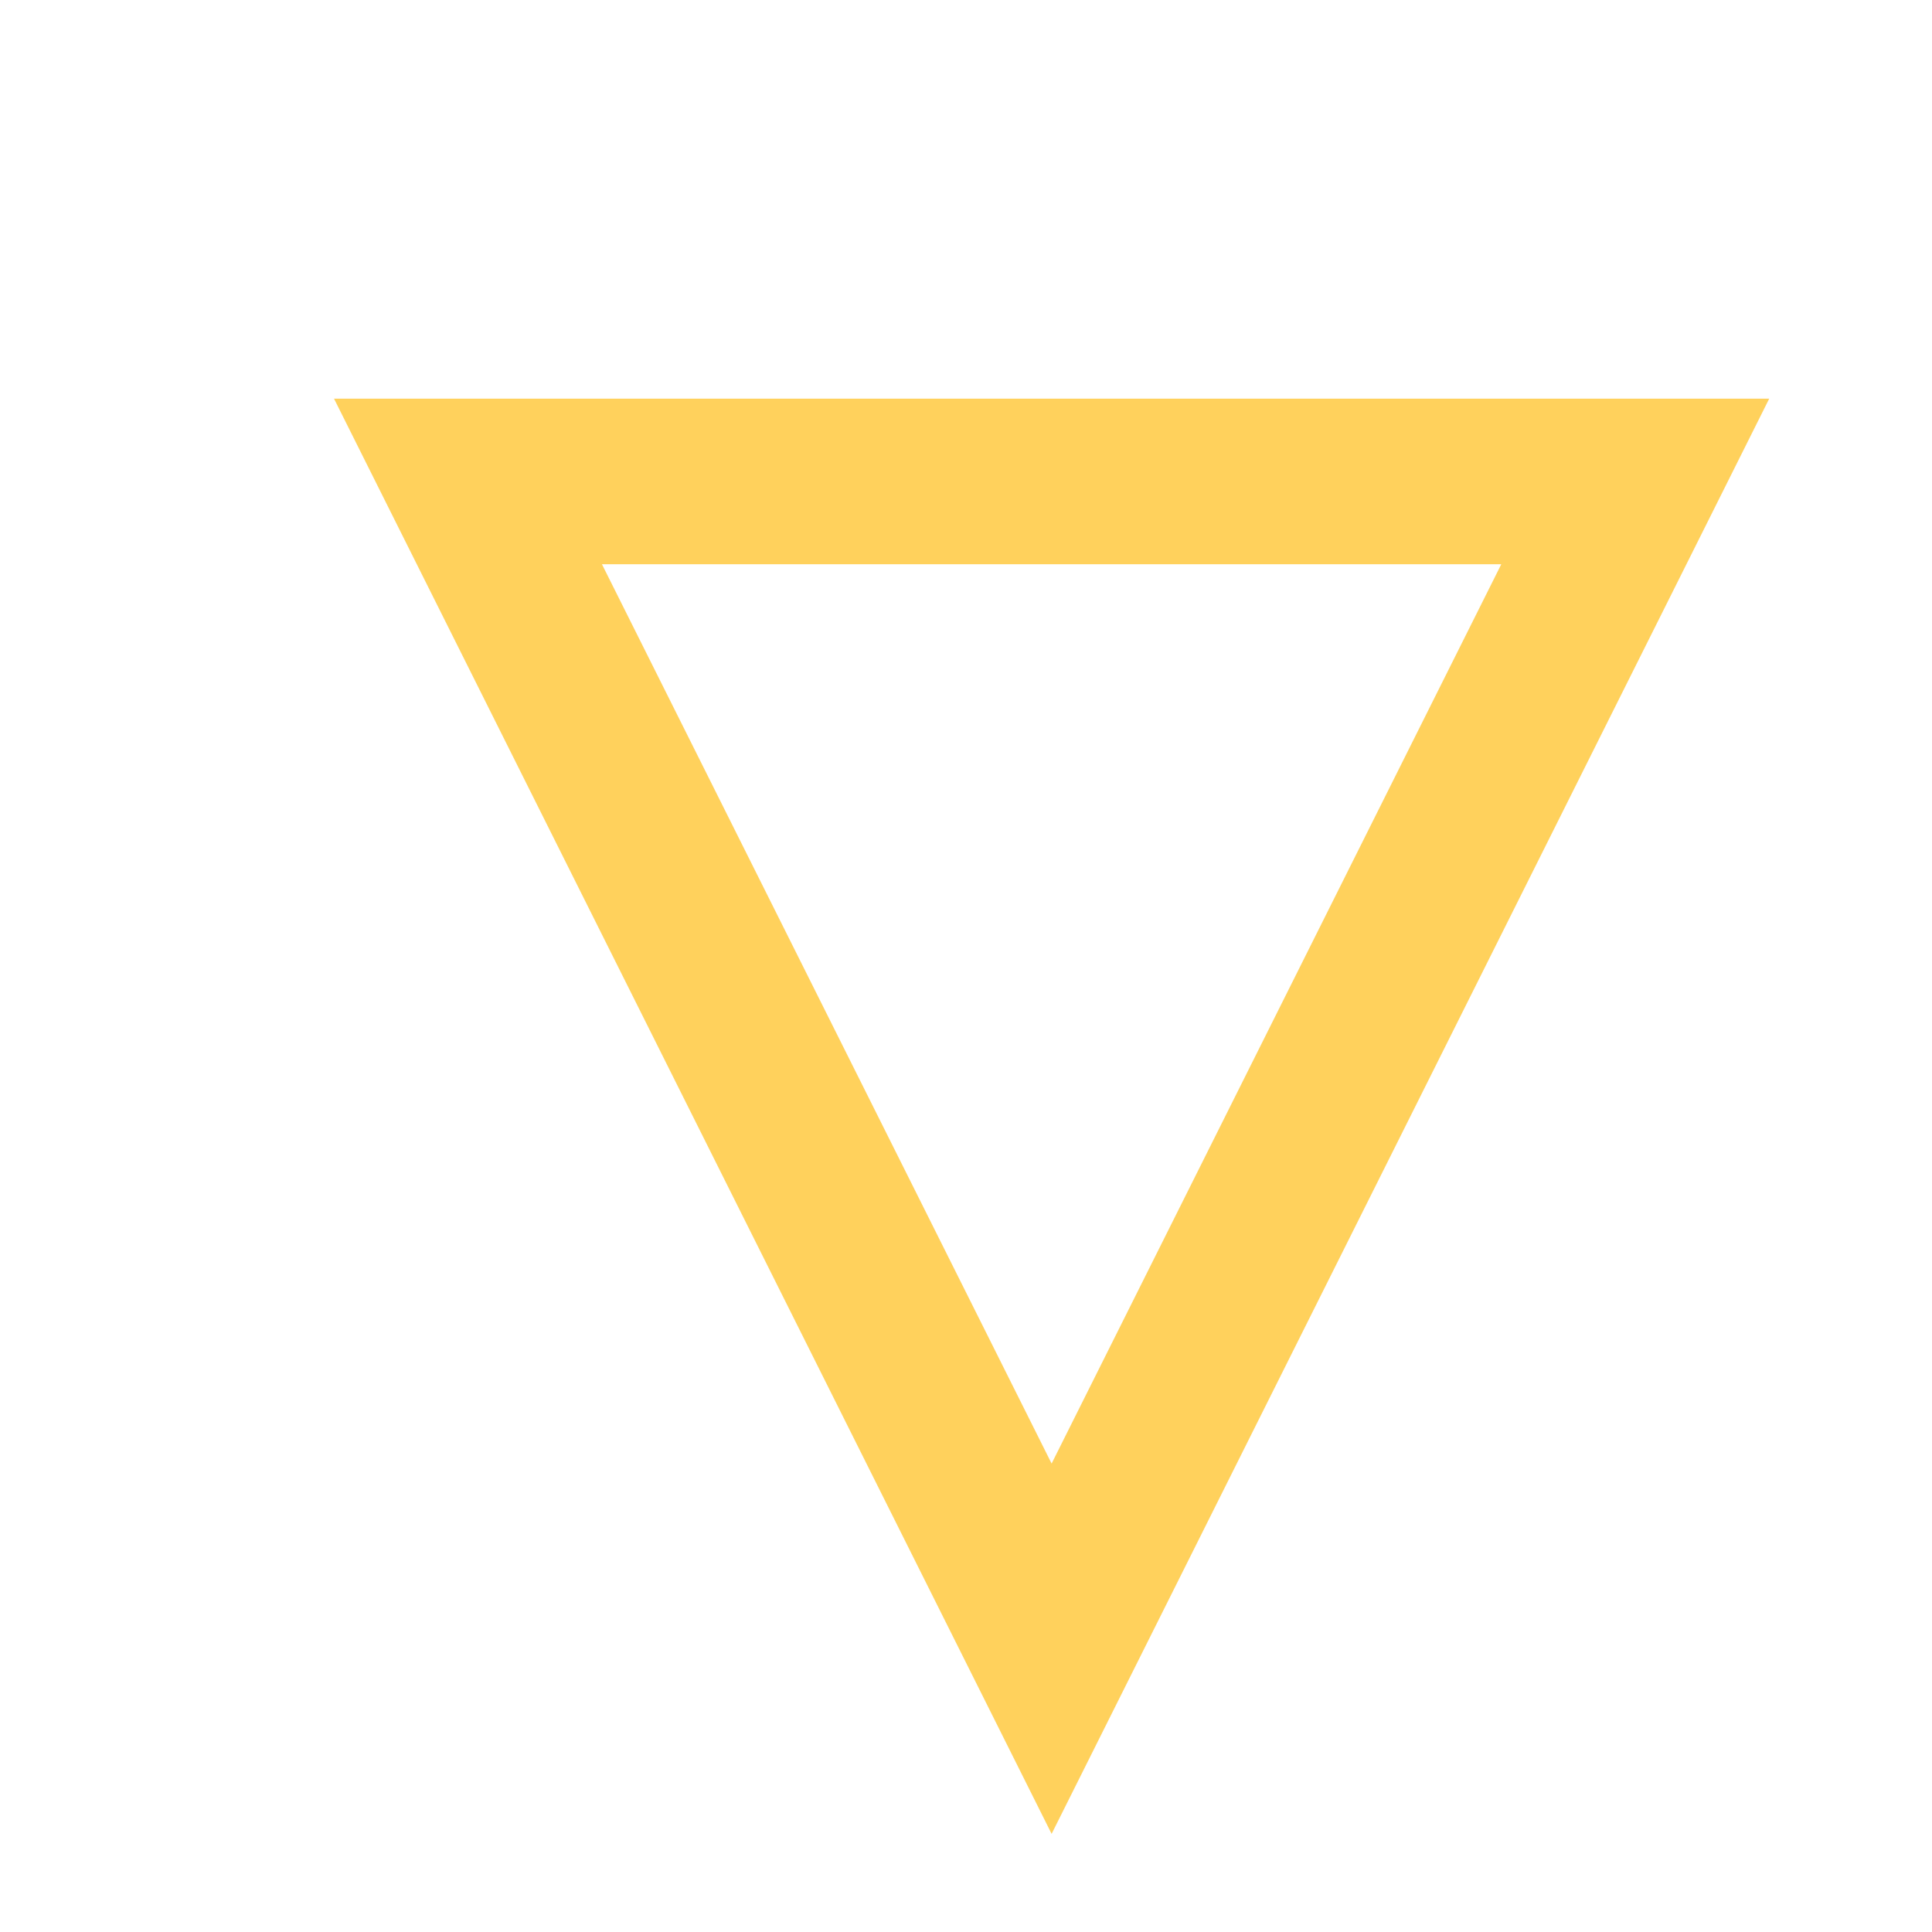 <svg width="35" height="35" class="layer p7" xmlns="http://www.w3.org/2000/svg" style="transform: translate(6.051px, 7.222px);"><path d="M13 22.646L2.427 1.5h21.146L13 22.646z" stroke="#FFD15C" stroke-width="3" fill="none" fill-rule="evenodd"></path></svg>